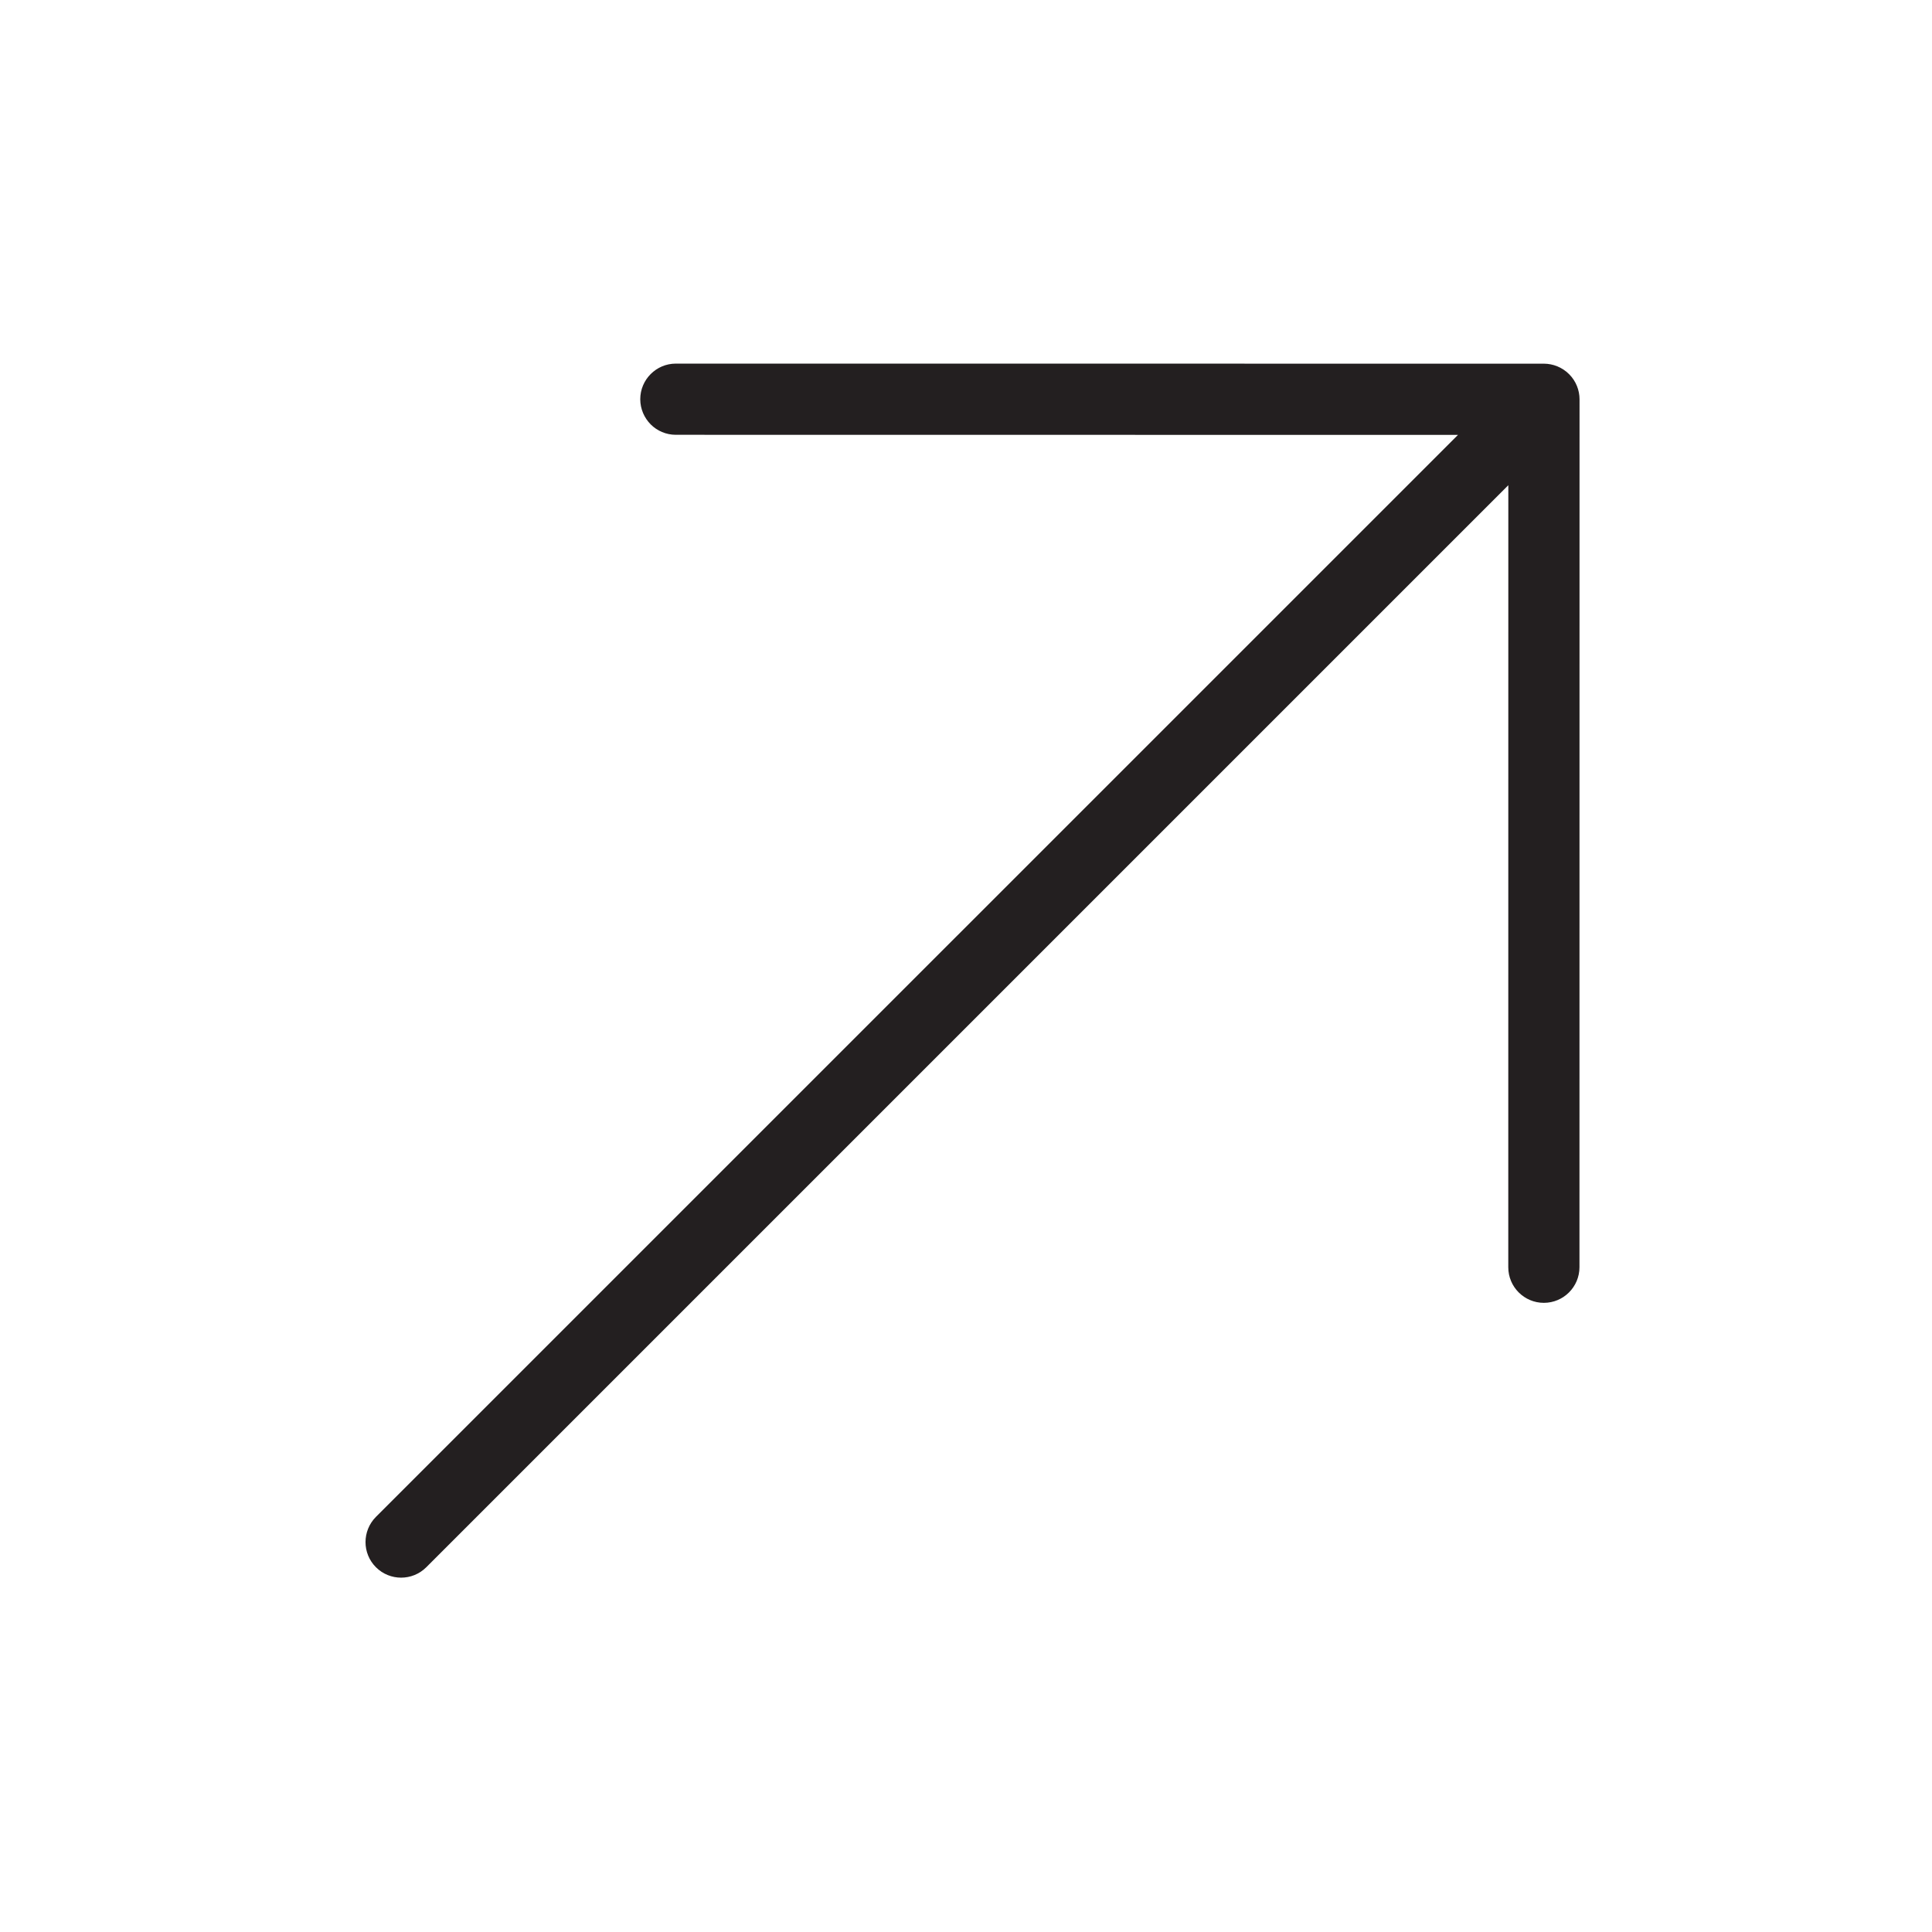 <?xml version="1.0" encoding="utf-8"?>
<!-- Generator: Adobe Illustrator 16.0.4, SVG Export Plug-In . SVG Version: 6.00 Build 0)  -->
<!DOCTYPE svg PUBLIC "-//W3C//DTD SVG 1.1//EN" "http://www.w3.org/Graphics/SVG/1.1/DTD/svg11.dtd">
<svg version="1.1" id="Layer_1" xmlns="http://www.w3.org/2000/svg" xmlns:xlink="http://www.w3.org/1999/xlink" x="0px" y="0px"
	 width="81.986px" height="81.986px" viewBox="0 0 81.986 81.986" enable-background="new 0 0 81.986 81.986" xml:space="preserve">
<g display="none">
	<path display="inline" d="M40.995,60.668c-1.021,0-1.851-0.83-1.853-1.852l-0.023-23.911c-0.002-1.023,0.827-1.852,1.852-1.854
		h0.002c1.021,0,1.851,0.829,1.853,1.852l0.023,23.91c0.002,1.022-0.826,1.854-1.852,1.854L40.995,60.668L40.995,60.668z"/>
</g>
<g display="none">
	<path display="inline" d="M40.991,21.319c-1.104,0-1.998,0.896-1.998,2.001c0,1.105,0.894,2.002,1.998,2.002
		c1.106,0,2.002-0.896,2.002-2.002C42.993,22.216,42.098,21.319,40.991,21.319z"/>
</g>
<path display="none" fill="#FFFFFF" d="M40.994,18.362c-12.479,0-22.633,10.153-22.633,22.63c0,12.48,10.153,22.633,22.633,22.633
	s22.631-10.151,22.631-22.633C63.625,28.515,53.473,18.362,40.994,18.362z M20.872,40.992c0-5.204,2.004-9.938,5.26-13.516
	l28.381,28.377c-3.58,3.256-8.312,5.26-13.519,5.26C29.898,61.113,20.872,52.086,20.872,40.992z M56.266,54.057L27.928,25.722
	c3.519-3.017,8.079-4.852,13.065-4.852c11.094,0,20.119,9.028,20.119,20.121C61.113,45.979,59.279,50.539,56.266,54.057z"/>
<g display="none">
	<path display="inline" fill="#020202" d="M35.781,61.621c-0.394,0-0.779-0.133-1.091-0.382L18.75,48.536
		c-0.756-0.602-0.88-1.703-0.277-2.459c0.602-0.757,1.702-0.88,2.459-0.277l14.536,11.584L58.42,27.059
		c0.583-0.771,1.683-0.924,2.451-0.339c0.771,0.583,0.923,1.681,0.34,2.451L37.176,60.927c-0.283,0.378-0.709,0.622-1.177,0.682
		C35.926,61.616,35.854,61.621,35.781,61.621z"/>
</g>
<path fill="#231F20" d="M18.09,66.507L64.007,20.59l-0.002,33.186c0,0.835,0.676,1.511,1.51,1.511s1.511-0.678,1.511-1.512
	l0.003-36.833c-0.001-0.384-0.149-0.771-0.444-1.065s-0.682-0.442-1.065-0.444l-36.839-0.003c-0.833,0-1.51,0.677-1.511,1.511
	c0.001,0.418,0.171,0.792,0.443,1.069c0.273,0.273,0.651,0.441,1.068,0.441l33.19,0.004L15.953,64.37
	c-0.588,0.591-0.59,1.547,0,2.137S17.5,67.096,18.09,66.507z"/>
</svg>
